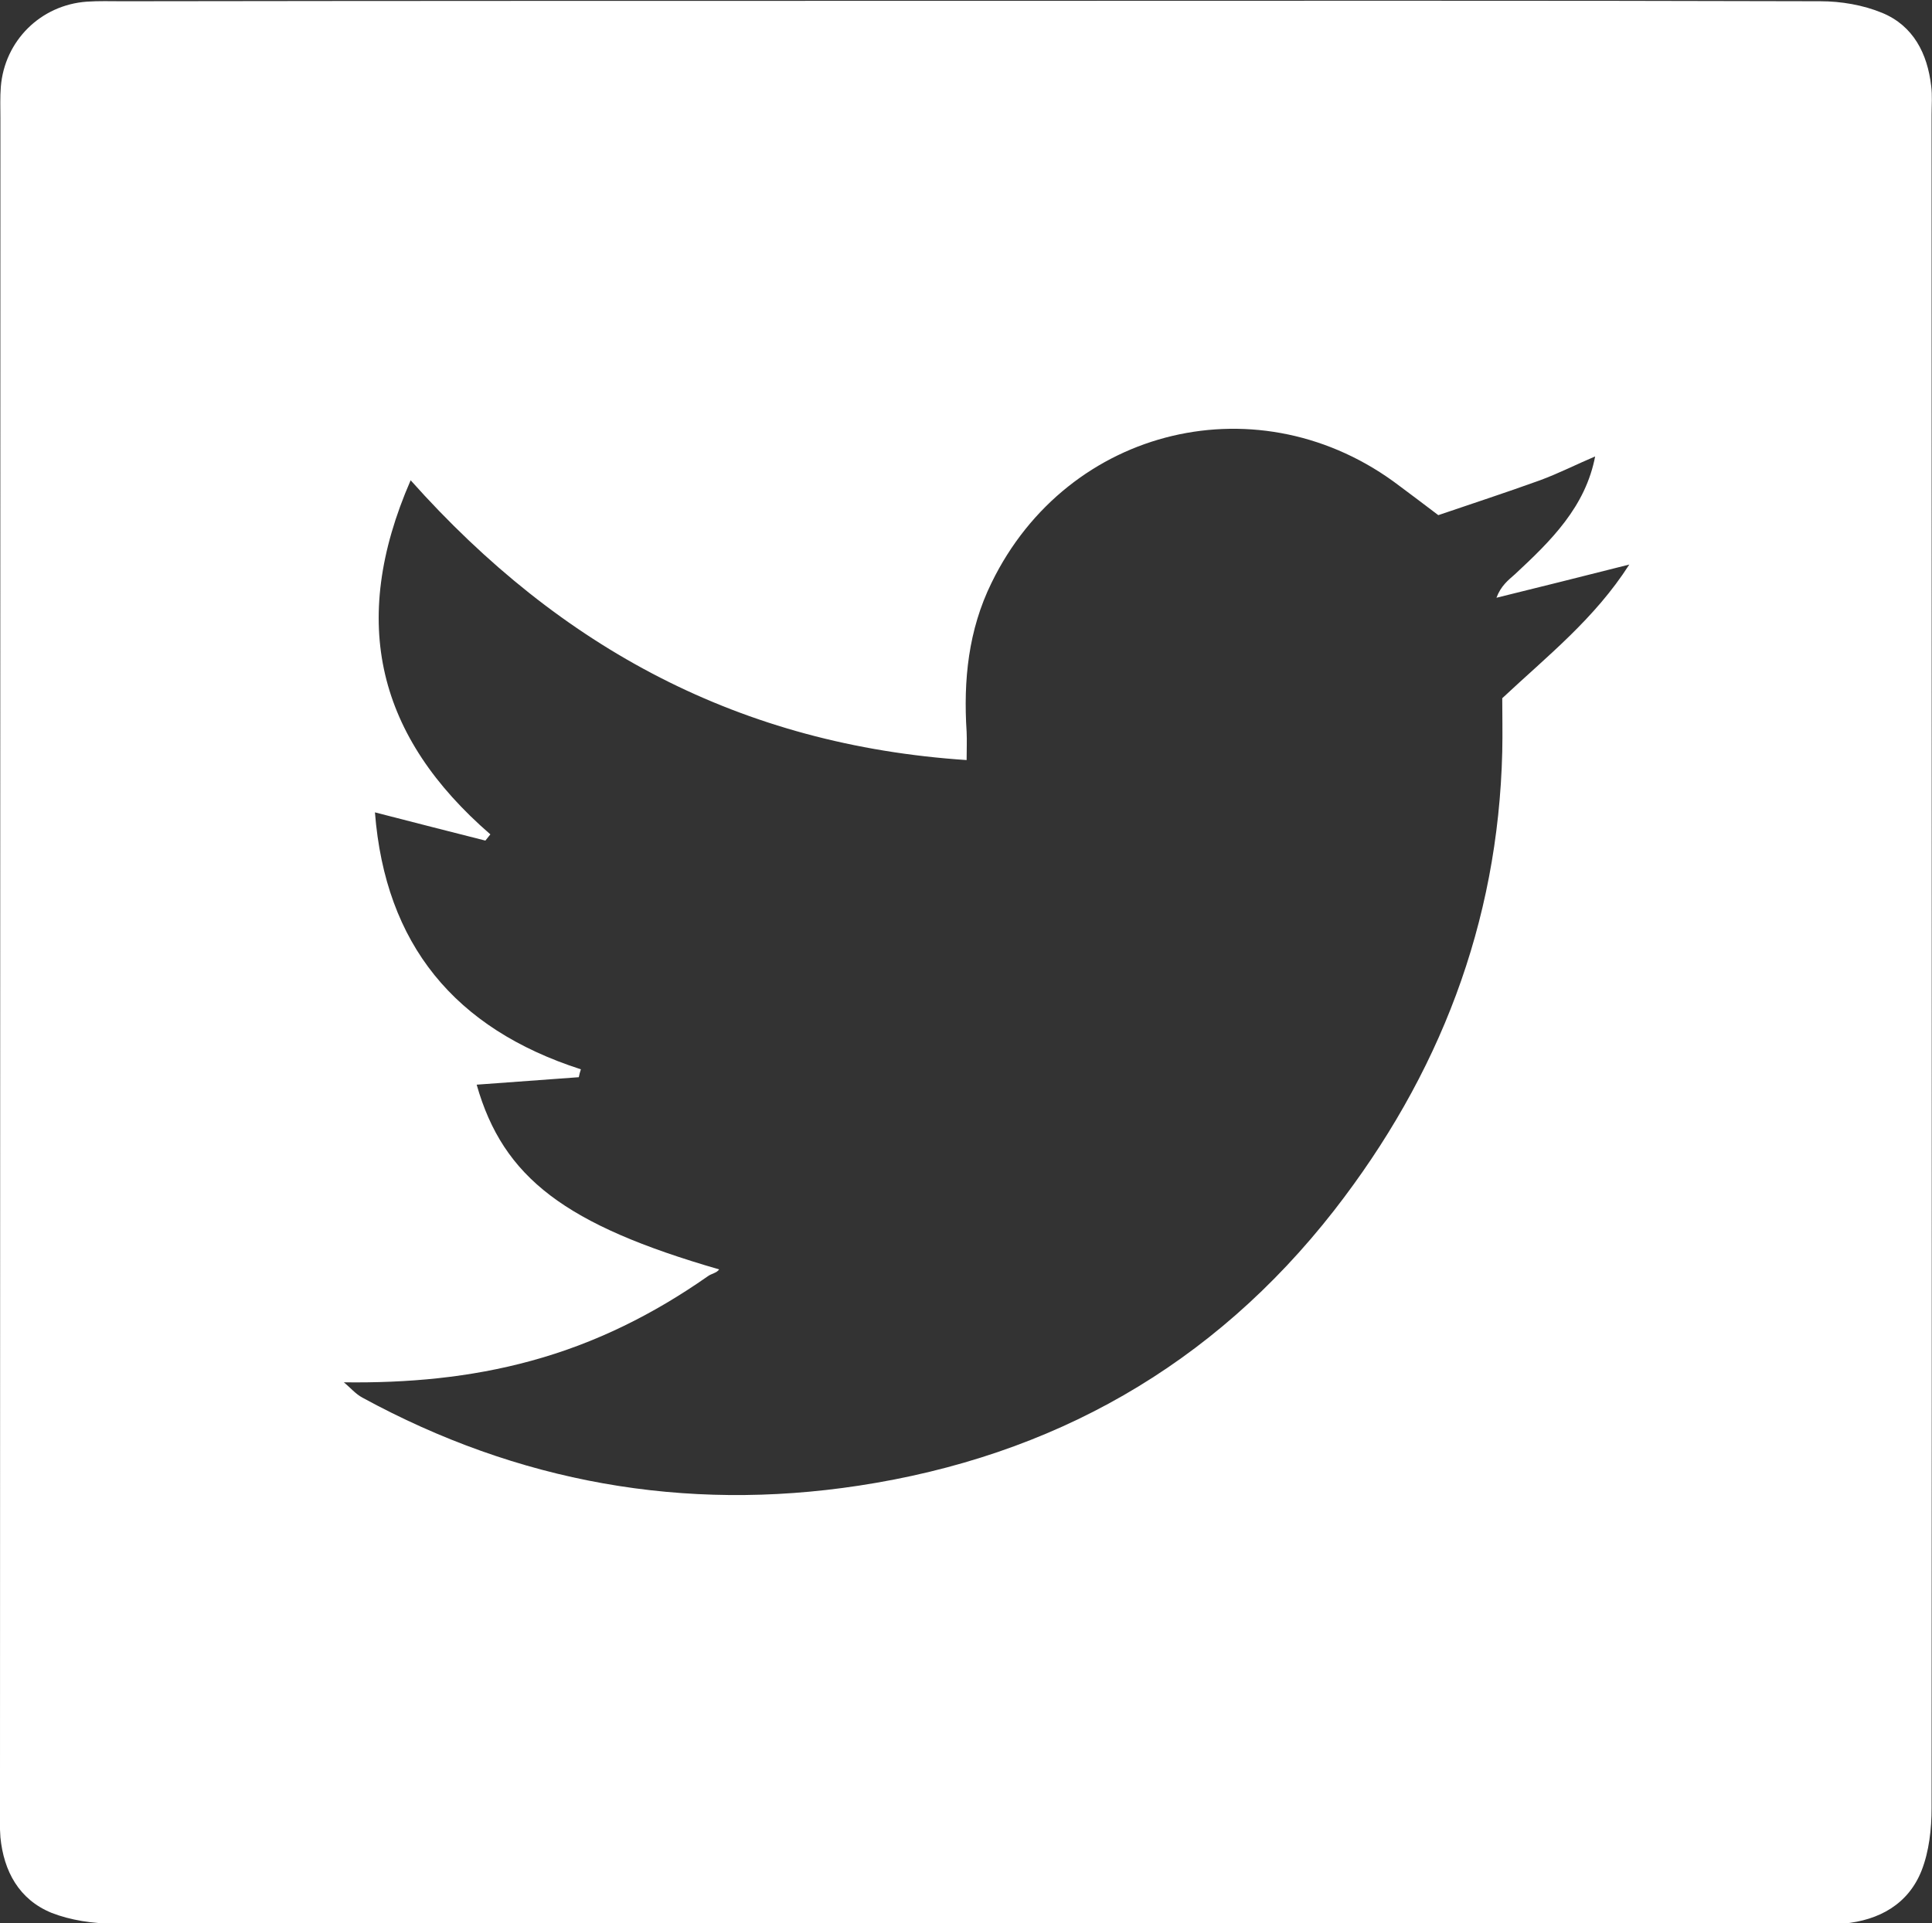 <?xml version="1.0" encoding="utf-8"?>
<!-- Generator: Adobe Illustrator 19.1.0, SVG Export Plug-In . SVG Version: 6.00 Build 0)  -->
<svg version="1.1" xmlns="http://www.w3.org/2000/svg" xmlns:xlink="http://www.w3.org/1999/xlink" x="0px" y="0px"
	 viewBox="-72 165.7 465.3 463.3" style="enable-background:new -72 165.7 465.3 463.3;" xml:space="preserve">
<rect x="-72" y="165.7" width="465.3" height="463.3" fill="#333333" stroke="none"/>
<style type="text/css">
	.st0{display:none;}
	.st1{display:inline;}
	.st2{fill:#FFFFFF;}
</style>
<g id="_behance" class="st0">
	<g class="st1">
		<g>
			<path class="st2" d="M160.7,628.8c-64,0-128-0.3-192,0.2c-18.7,0.1-36.7-14-40.4-33.2c-0.5-2.6-0.2-5.3-0.2-8
				c0-76.2,0-152.3,0-228.5c0-51.3,0-102.7,0-154c0-13.7,6.1-24.5,17.2-32.4c7-5,14.7-7.2,23.3-7.2c128.2,0,256.3,0,384.5,0
				c8.4,0,16.1,2.1,22.8,7c10.7,7.9,17.2,18.2,17.2,32c0,128.2-0.1,256.3,0.1,384.5c0,18.3-14.6,36.2-33.6,39.4
				c-2.4,0.4-5,0.2-7.5,0.2C288.3,628.8,224.5,628.8,160.7,628.8L160.7,628.8z M-4.6,499.5c1.1,0.1,1.9,0.2,2.7,0.2
				c18.3,0,36.6,0.2,55,0c18.3-0.3,36.6,1.3,54.8-1c5.9-0.8,11.8-1.9,17.4-3.7c10.8-3.5,19.5-10.2,26.5-19.3c6.9-9,10.9-19,12.1-30
				c0.7-6.7,0.6-13.5-0.7-20.3c-2.9-15-10.7-26.2-24.3-33.2c-1.8-0.9-3.6-1.9-5.8-3c3-2,5.7-3.5,7.9-5.4c3.2-2.8,6.4-5.8,9.1-9.1
				c6.2-7.8,7.3-17.3,7.8-26.7c0.3-5.2-0.7-10.6-1.9-15.7c-2.8-11.7-8.9-21.5-19.2-28c-10.4-6.6-22.1-10.2-34.3-10.4
				c-34.3-0.4-68.6-0.1-102.9-0.1c-1.3,0-2.6,0.1-4.1,0.2C-4.6,362.5-4.6,430.7-4.6,499.5z M327,430.7c0.3-10.4,0.6-20.1-1.1-29.6
				c-1.7-9.8-4.4-19.3-10-27.8c-4.6-7-9.7-13.4-16.5-18.3c-11.5-8.5-24.7-11.8-38.5-13c-9.9-0.9-19.8,0.1-29.5,2.7
				c-16,4.3-28.5,13.3-37.9,26.6c-7.5,10.7-11.1,23.1-12.1,35.8c-0.8,10.9-1.1,21.9,0.6,32.8c1.5,9.6,4.4,18.7,9.3,27.1
				c2.4,3.9,5.3,7.7,8.7,10.8c3.7,3.5,8.2,6.2,12.4,9c11.8,7.8,25.1,10.9,39,11.8c7.6,0.5,15.2-0.4,22.7-1.8
				c9.2-1.8,17.9-4.9,25.6-10.2c5.3-3.7,10.1-7.9,14.3-13c4.1-5,7-10.5,9.6-16.2c0.9-1.8,0.9-4,1.4-6.4c-13.4,0-26.3,0-39.3,0
				c-3.7,6.1-8.3,11.3-15.2,13.9c-2.6,1-5.4,1.5-8.1,2.1c-7.9,1.8-15.6,0.4-22.8-2.6c-11-4.5-17.2-13.2-19.5-24.7
				c-0.6-2.8-0.7-5.7-1.1-9.1C255.3,430.7,290.9,430.7,327,430.7z M212.3,322.4c1.1,0.1,1.7,0.3,2.3,0.3c26.5,0,52.9-0.1,79.4-0.2
				c0.1,0,0.3-0.1,0.4-0.2c0.1-0.1,0.2-0.2,0.7-0.7c-0.2-6.2,0.3-12.8-0.3-19.5c-0.9-0.1-1.6-0.3-2.2-0.3c-26.5,0-52.9,0.1-79.4,0.1
				c-0.1,0-0.3,0.1-0.4,0.2c-0.1,0.1-0.2,0.2-0.5,0.6C212.3,309,212.3,315.5,212.3,322.4z"/>
			<path class="st2" d="M42.1,436.8c0-7.8,0-15.6,0-23.5c0-4.2,0.4-4.6,4.6-4.6c14.3,0,28.6-0.4,42.9,0.1c7.5,0.3,15.1,1.4,21.8,5.6
				c4.2,2.6,7,6.4,8.3,10.8c3.2,10.7,1.7,21.1-5.1,30.1c-2.8,3.8-7.3,5.9-11.7,7.1c-4.9,1.3-10.1,2-15.1,2.1
				c-13.5,0.3-26.9,0.1-40.4,0.1c-0.5,0-1,0-1.5,0c-3-0.2-3.5-0.6-3.7-3.5c-0.1-1,0-2,0-3C42.1,451.1,42.1,444,42.1,436.8z"/>
			<path class="st2" d="M42.3,374.8c-0.1-2-0.2-3.3-0.2-4.6c0-12,0-24,0-36c0-5.4,0.1-5.4,5.7-5.5c2.5,0,5,0,7.5,0c7,0,14,0.1,21,0
				c8-0.1,15.9,0.7,23.7,2.1c6.9,1.2,12.6,4.5,15.2,11.4c3.4,9,2.5,20.4-6.2,27.1c-1.2,0.9-2.4,1.8-3.8,2.3
				c-5.6,2-11.3,3.4-17.5,3.3c-13.3-0.3-26.7-0.1-40-0.1C46.2,374.8,44.5,374.8,42.3,374.8z"/>
			<path class="st2" d="M286.5,404.6c-22.1,0-44,0-66.1,0c0.9-8.6,4.2-15.9,9.6-22.1c4.3-4.9,10.1-7.8,16.5-8.5s12.9-0.9,19.2,1.1
				c10.6,3.5,17.2,10.8,20.3,21.3C286.7,398.9,288,401.5,286.5,404.6z"/>
		</g>
	</g>
</g>
<g id="instagram" class="st0">
	<g class="st1">
		<g>
			<path class="st2" d="M160.6,629.1c-59.5,0-118.9,0-178.4,0c-14.8,0-27.4-5.4-37.8-15.8c-8.5-8.5-13.6-18.9-15-31
				c-0.3-2.7-0.4-5.5-0.4-8.3c0-98.6,0-197.1,0-295.7c0-19.8,0-39.6,0-59.4c0-14.7,5.5-27.3,15.8-37.7c9-9,20-14.1,32.7-15.3
				c1.7-0.2,3.5-0.3,5.2-0.3c118.6,0,237.2,0,355.7,0c14.9,0,27.7,5.3,38.2,15.8c8.9,8.9,14,19.7,15.3,32.2c0.2,1.8,0.3,3.6,0.3,5.4
				c0,118.8,0,237.6,0,356.5c0,13.1-4.3,24.6-12.7,34.5c-8.5,10.1-19.4,16.1-32.4,18.3c-2.8,0.5-5.8,0.6-8.6,0.6
				c-33.3,0-66.6,0-99.9,0C212.6,629.1,186.6,629.1,160.6,629.1z M298.8,362c10,42.5,3.5,81.9-21.6,117.5
				c-25.1,35.6-59.9,55.5-103.3,60c-26.1,2.7-51.1-1.9-74.7-13.3C75,514.6,55.4,497.7,41,475.1c-22.4-35-28.2-72.8-18.5-113.1
				c-13.4,0-26.6,0-40,0c0,1,0,1.8,0,2.6c0,63.8,0,127.6,0,191.4c0,0.6,0,1.2,0,1.8c-0.1,7.9,5.4,15.7,14.7,17.4
				c1.6,0.3,3.2,0.2,4.9,0.2c105.7,0,211.4,0,317,0c0.8,0,1.7,0.1,2.5,0c1.4-0.2,2.9-0.3,4.3-0.7c7.7-2.2,12.8-9,12.8-17.1
				c0-13.2,0-26.4,0-39.6c0-51.3,0-102.5,0-153.8c0-0.8,0-1.5,0-2.4C325.2,362,312,362,298.8,362z M249.6,397.5
				c0-49-39.6-89.1-89.1-89c-50,0-89,40.7-89,88.9c0,49.3,40.2,89.1,89,89.1C208.8,486.6,249.6,447.5,249.6,397.5z M338.8,264
				c0-9,0-18,0-27c-0.1-9.7-7.9-17.6-17.6-17.6c-17.9-0.1-35.8-0.1-53.7,0c-9.7,0-17.6,7.9-17.6,17.6c-0.1,17.9-0.1,35.8,0,53.7
				c0,9.7,7.9,17.6,17.6,17.6c17.9,0,35.8,0,53.7,0c1.5,0,3-0.2,4.5-0.6c7.8-2.1,13.1-9,13.2-17C338.8,281.8,338.8,272.9,338.8,264z
				"/>
		</g>
	</g>
</g>
<g id="Twitter">
	<g>
		<g>
			<path class="st2" d="M161.5,165.9c68.3,0,136.6-0.1,204.9,0.1c5,0,10.3,0.9,14.9,2.8c7.5,3.1,10.9,9.8,11.8,17.6
				c0.3,2.3,0.1,4.6,0.1,6.9c0,136,0.1,272,0,408c0,5-0.6,10.4-2.4,15c-3.2,8.1-10.2,12-18.8,12.8c-2,0.2-4,0.1-6,0.1
				c-136.9,0-273.7,0-410.6-0.1c-5,0-10.4-0.8-15-2.6c-7.8-3.2-11.5-10-12.3-18.2c-0.2-2.5-0.1-5.1-0.1-7.7
				c0-135.4,0.1-270.9,0.1-406.3c0-2.6-0.1-5.2,0.1-7.7c0.9-11.1,9.6-19.7,20.7-20.5c2.9-0.2,5.7-0.1,8.6-0.1
				C25.5,165.9,93.5,165.9,161.5,165.9z M10.8,498.7C10.3,498.4,9.9,498.2,10.8,498.7C9.8,498.4,10.3,498.5,10.8,498.7
				c1.5,1.2,2.8,2.8,4.5,3.7c37.4,20.4,77.5,27.6,119.5,21.2c46.7-7.1,85.3-28.9,114.5-66.3c25.3-32.5,39.5-69.1,40.5-110.5
				c0.1-4.5,0-9.1,0-12.9c11-10.3,22.2-19.1,30.6-32.2c-11.8,3-21.9,5.5-32,8c1.1-2.9,2.8-4.2,4.5-5.7c8.6-8,17-16.2,19.3-28.5
				l0.4-0.3l-0.3,0.4c-4.5,1.9-8.8,4.1-13.4,5.8c-8.3,3-16.6,5.7-24.5,8.4c-3.8-2.9-6.5-4.9-9.3-7c-33.4-25.5-79.9-14.5-98.3,23.3
				c-5.6,11.4-6.8,23.5-6,35.9c0.1,2.1,0,4.2,0,6.8c-54.3-3.6-97.7-26.8-133.9-67.4c-15,34.4-7.8,61.9,19.2,85.3
				c-0.4,0.5-0.8,1-1.2,1.5c-8.7-2.2-17.3-4.4-26.6-6.8c2.5,31.8,19.2,52.1,49.6,61.9c-0.2,0.6-0.4,1.3-0.5,1.9
				c-8.2,0.6-16.4,1.2-24.6,1.8c6.4,22.5,21.4,33.8,58.4,44.5c-0.6,0.9-1.9,1-2.8,1.7c-13,9.1-27,16.1-42.4,20.3
				C41.1,497.6,26,498.9,10.8,498.7z"/>
		</g>
	</g>
</g>
</svg>
